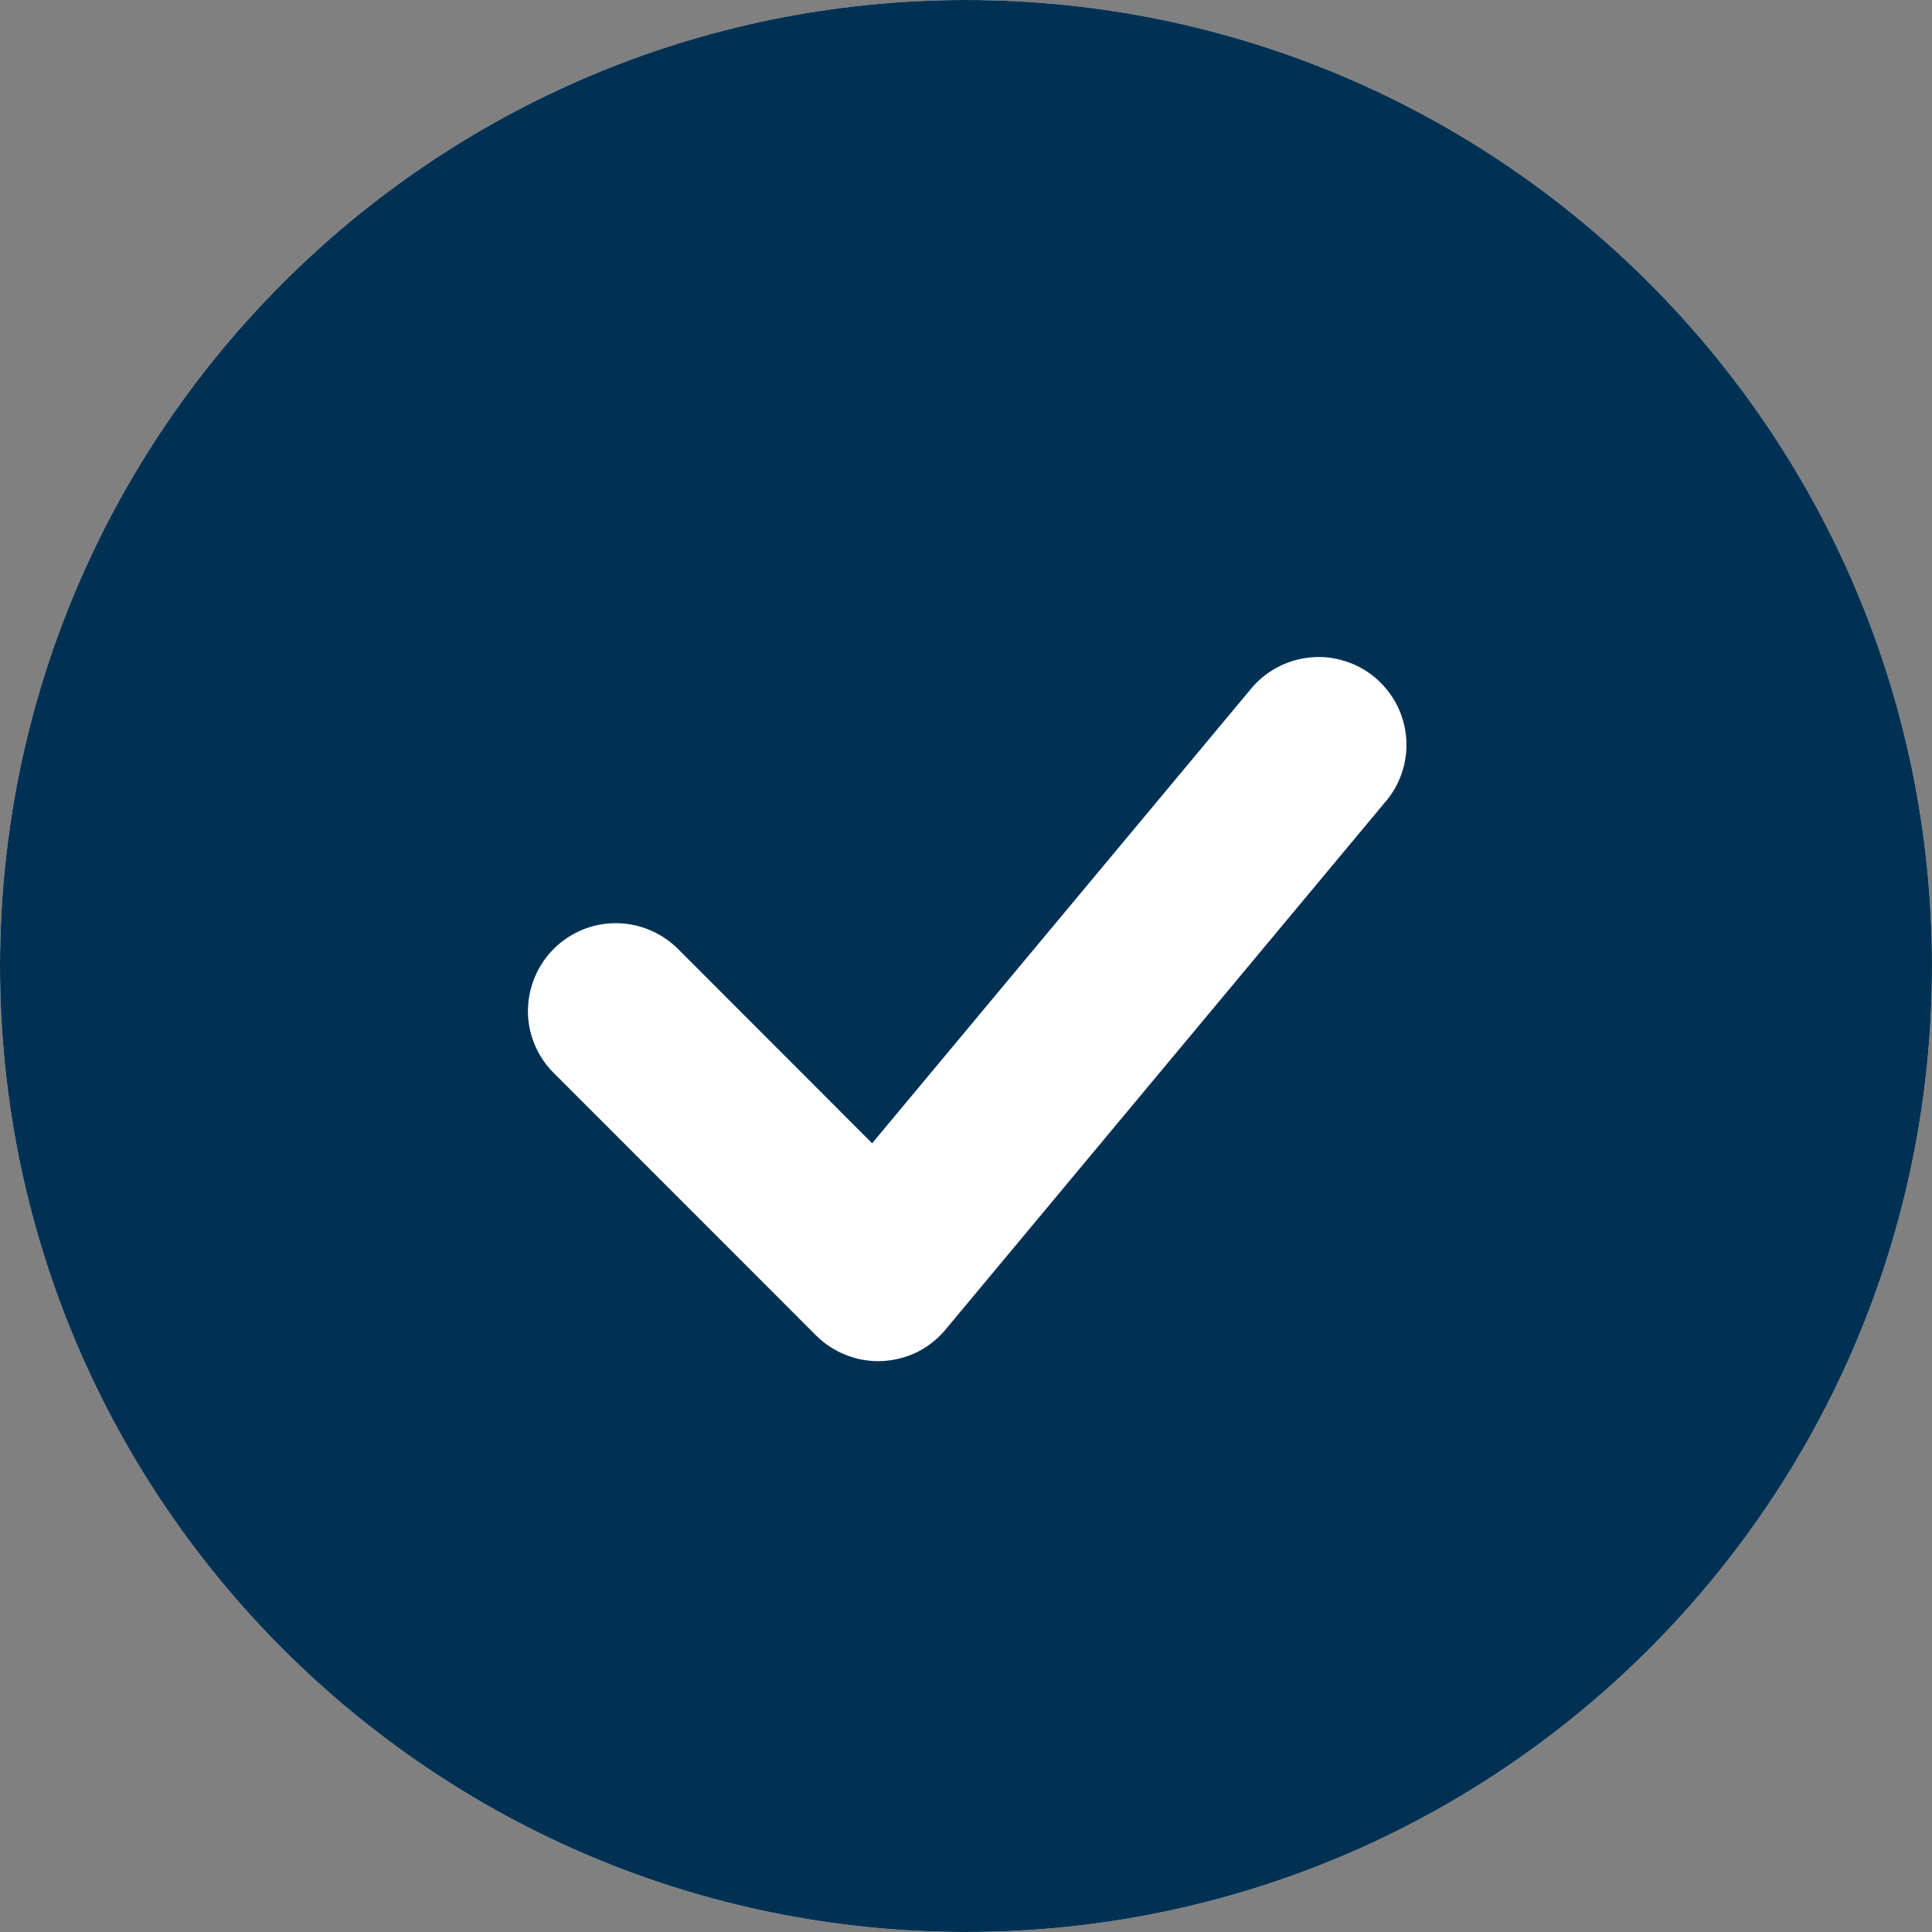 <svg width="12" height="12" viewBox="0 0 12 12" fill="none" xmlns="http://www.w3.org/2000/svg">
<rect x="0" y="0" width="12" height="12" fill="#808080" stroke="none"/>
<path fill-rule="evenodd" clip-rule="evenodd" d="M6 0C2.686 0 0 2.686 0 6C0 9.314 2.686 12 6 12C9.314 12 12 9.314 12 6C12 2.686 9.314 0 6 0Z" fill="white"/>
<path fill-rule="evenodd" clip-rule="evenodd" d="M6 0C2.686 0 0 2.686 0 6C0 9.314 2.686 12 6 12C9.314 12 12 9.314 12 6C12 2.686 9.314 0 6 0ZM8.601 4.985C8.649 4.931 8.685 4.867 8.708 4.798C8.731 4.729 8.74 4.656 8.734 4.583C8.728 4.511 8.708 4.44 8.675 4.376C8.641 4.311 8.595 4.254 8.539 4.207C8.484 4.161 8.419 4.126 8.349 4.105C8.28 4.083 8.207 4.076 8.134 4.084C8.062 4.091 7.992 4.113 7.928 4.148C7.864 4.183 7.808 4.23 7.763 4.287L5.417 7.101L4.204 5.887C4.101 5.788 3.963 5.733 3.82 5.734C3.677 5.735 3.54 5.793 3.439 5.894C3.338 5.995 3.281 6.132 3.279 6.275C3.278 6.418 3.333 6.555 3.433 6.658L5.069 8.295C5.122 8.348 5.187 8.39 5.257 8.417C5.328 8.445 5.404 8.457 5.479 8.454C5.555 8.45 5.629 8.431 5.697 8.398C5.765 8.364 5.825 8.316 5.873 8.258L8.601 4.985Z" fill="#003153"/>
</svg>
